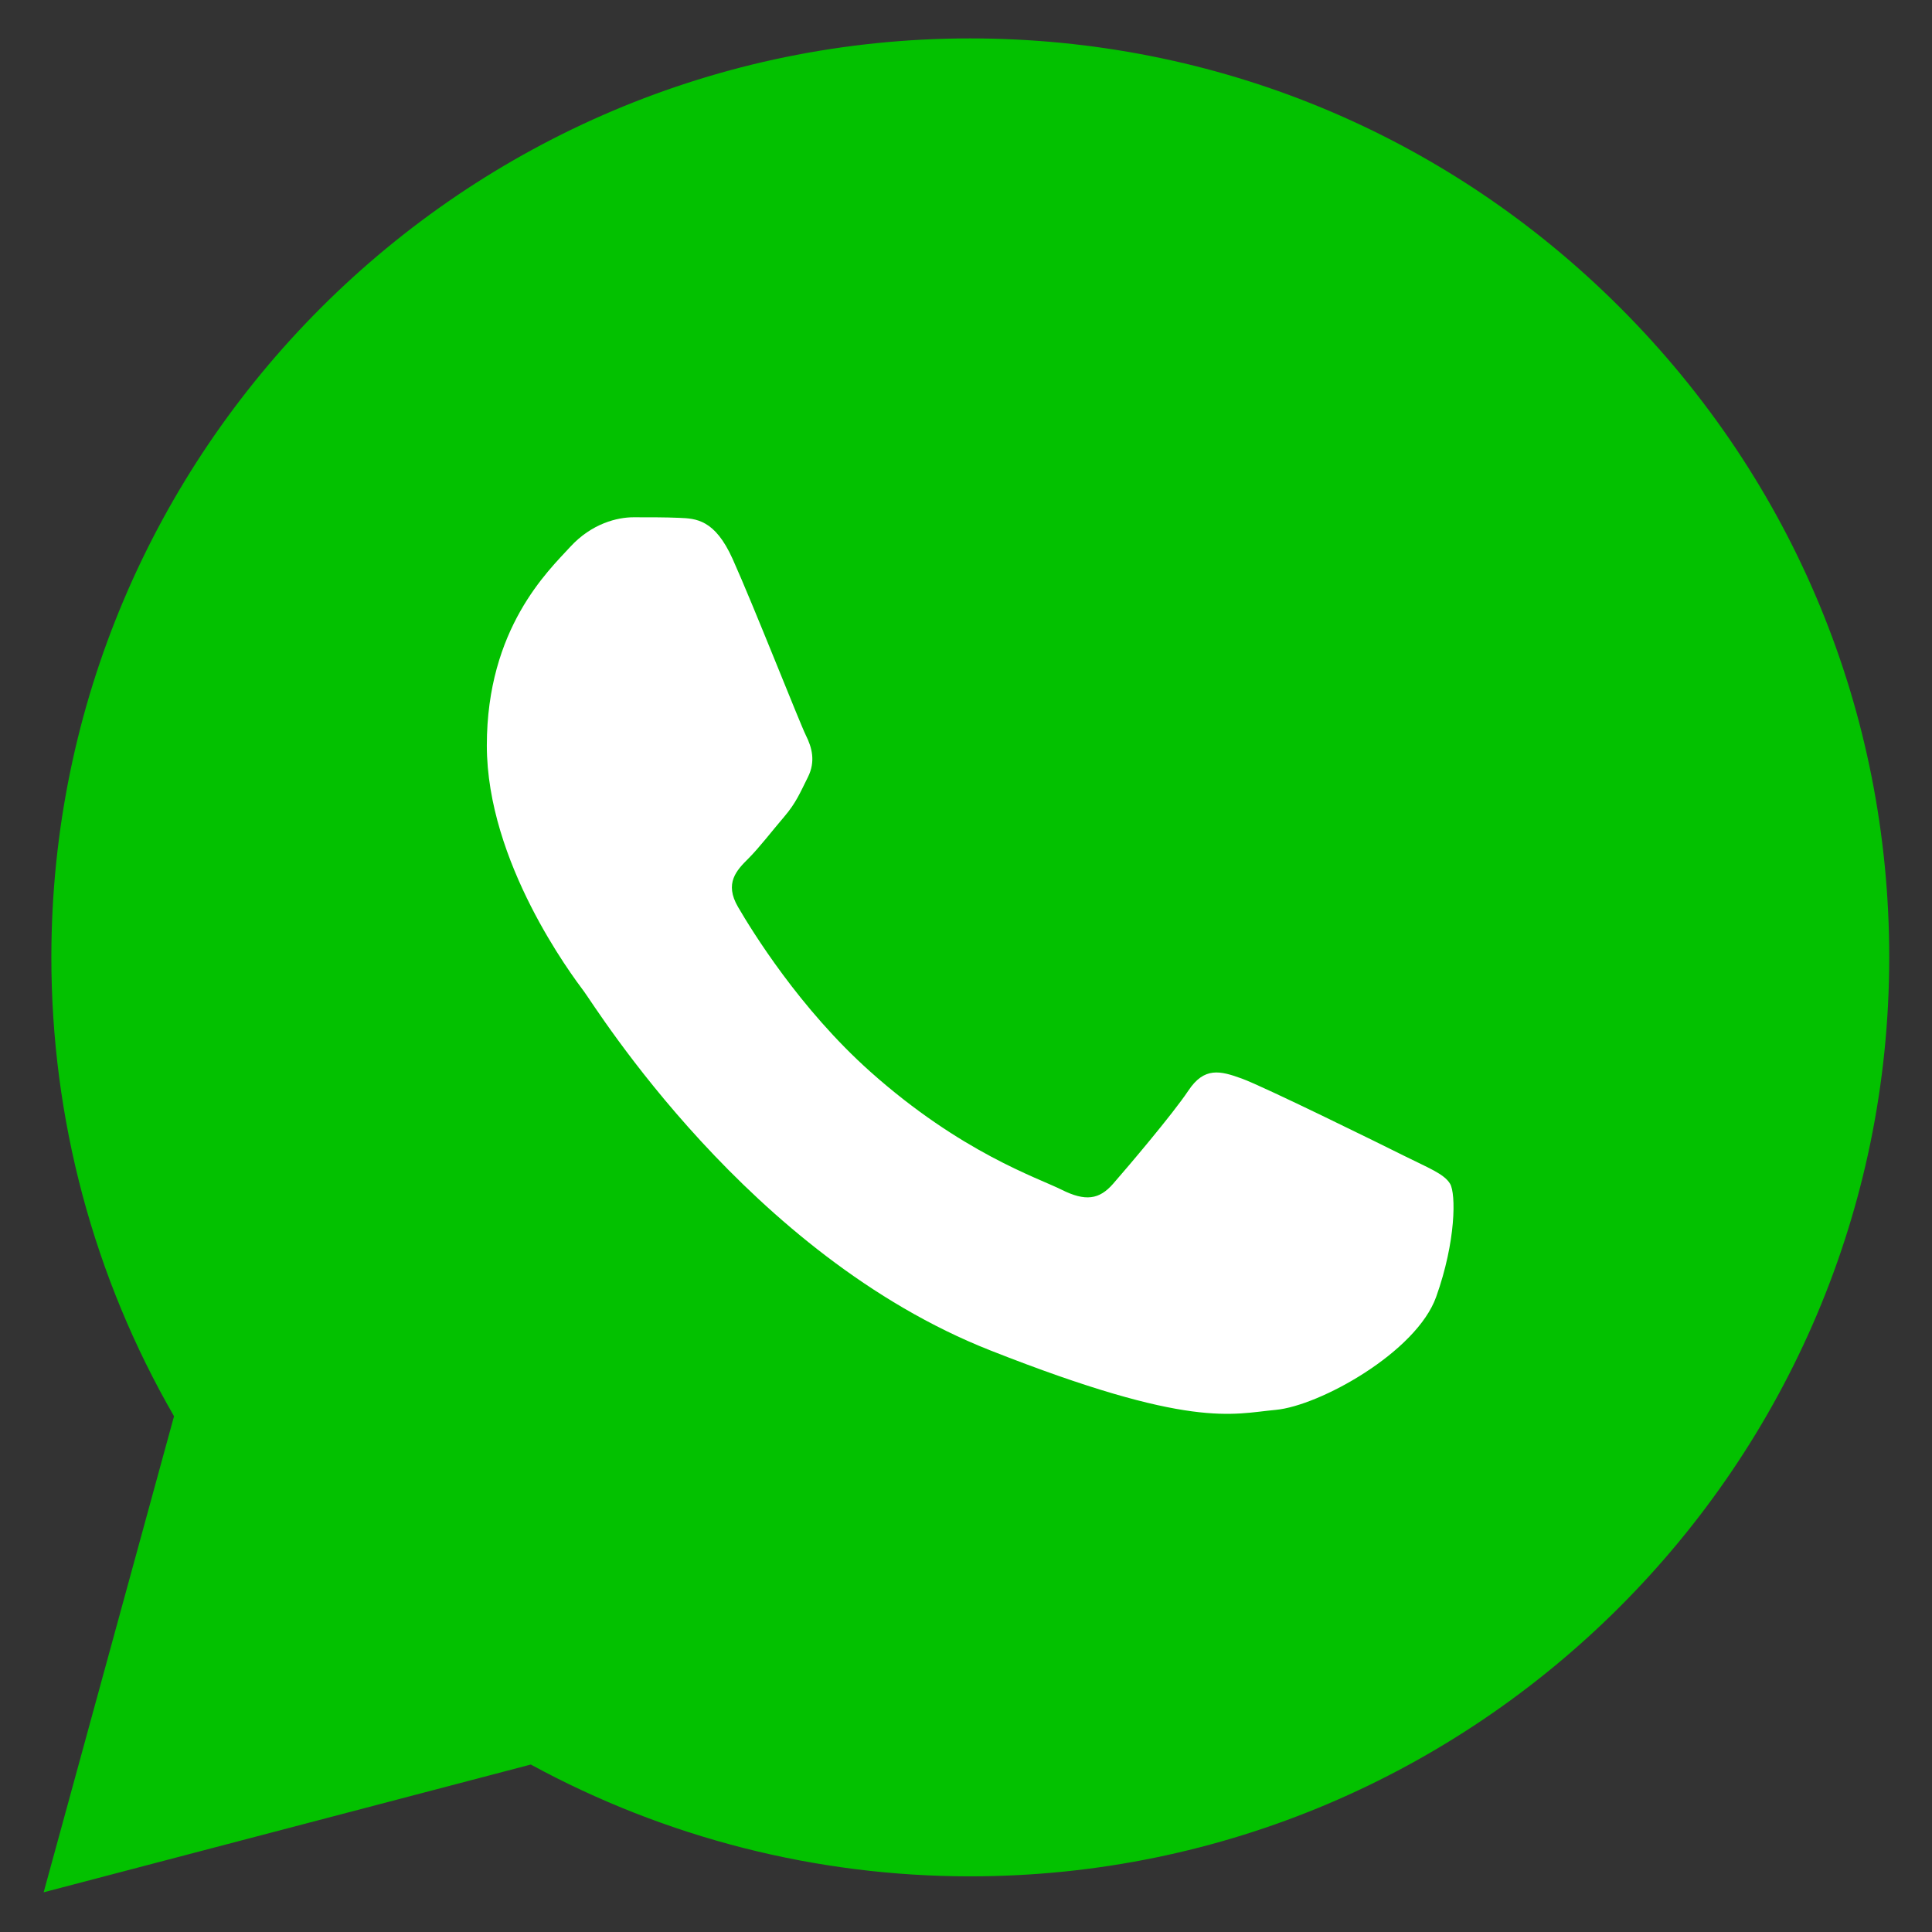 <svg width="65" height="65" viewBox="0 0 65 65" fill="none" xmlns="http://www.w3.org/2000/svg">
<rect x="0" y="0" width="65" height="65" fill="#333333" stroke="none"/>
<path d="M1.728 32.197C1.726 37.643 3.149 42.961 5.855 47.648L1.469 63.664L17.858 59.366C22.392 61.834 27.471 63.127 32.632 63.127H32.646C49.684 63.127 63.554 49.263 63.561 32.221C63.565 23.963 60.352 16.198 54.514 10.356C48.677 4.514 40.915 1.296 32.644 1.292C15.604 1.292 1.735 15.156 1.728 32.197" fill="#03C100"/>
<path d="M24.648 18.804C24.048 17.472 23.417 17.445 22.847 17.422C22.38 17.402 21.847 17.403 21.314 17.403C20.78 17.403 19.913 17.604 19.18 18.404C18.446 19.205 16.379 21.141 16.379 25.078C16.379 29.014 19.246 32.819 19.646 33.354C20.046 33.887 25.182 42.225 33.316 45.432C40.075 48.098 41.451 47.568 42.918 47.434C44.385 47.301 47.652 45.499 48.319 43.63C48.986 41.762 48.986 40.16 48.786 39.826C48.586 39.492 48.052 39.292 47.252 38.892C46.452 38.492 42.518 36.556 41.784 36.289C41.051 36.022 40.517 35.889 39.983 36.69C39.45 37.49 37.917 39.292 37.45 39.826C36.984 40.361 36.517 40.427 35.717 40.027C34.916 39.626 32.339 38.782 29.281 36.056C26.903 33.935 25.297 31.315 24.83 30.514C24.363 29.714 24.78 29.28 25.181 28.882C25.541 28.523 25.982 27.947 26.382 27.48C26.781 27.013 26.914 26.68 27.181 26.146C27.448 25.612 27.314 25.144 27.115 24.744C26.914 24.344 25.359 20.387 24.648 18.804Z" fill="white"/>
</svg>
